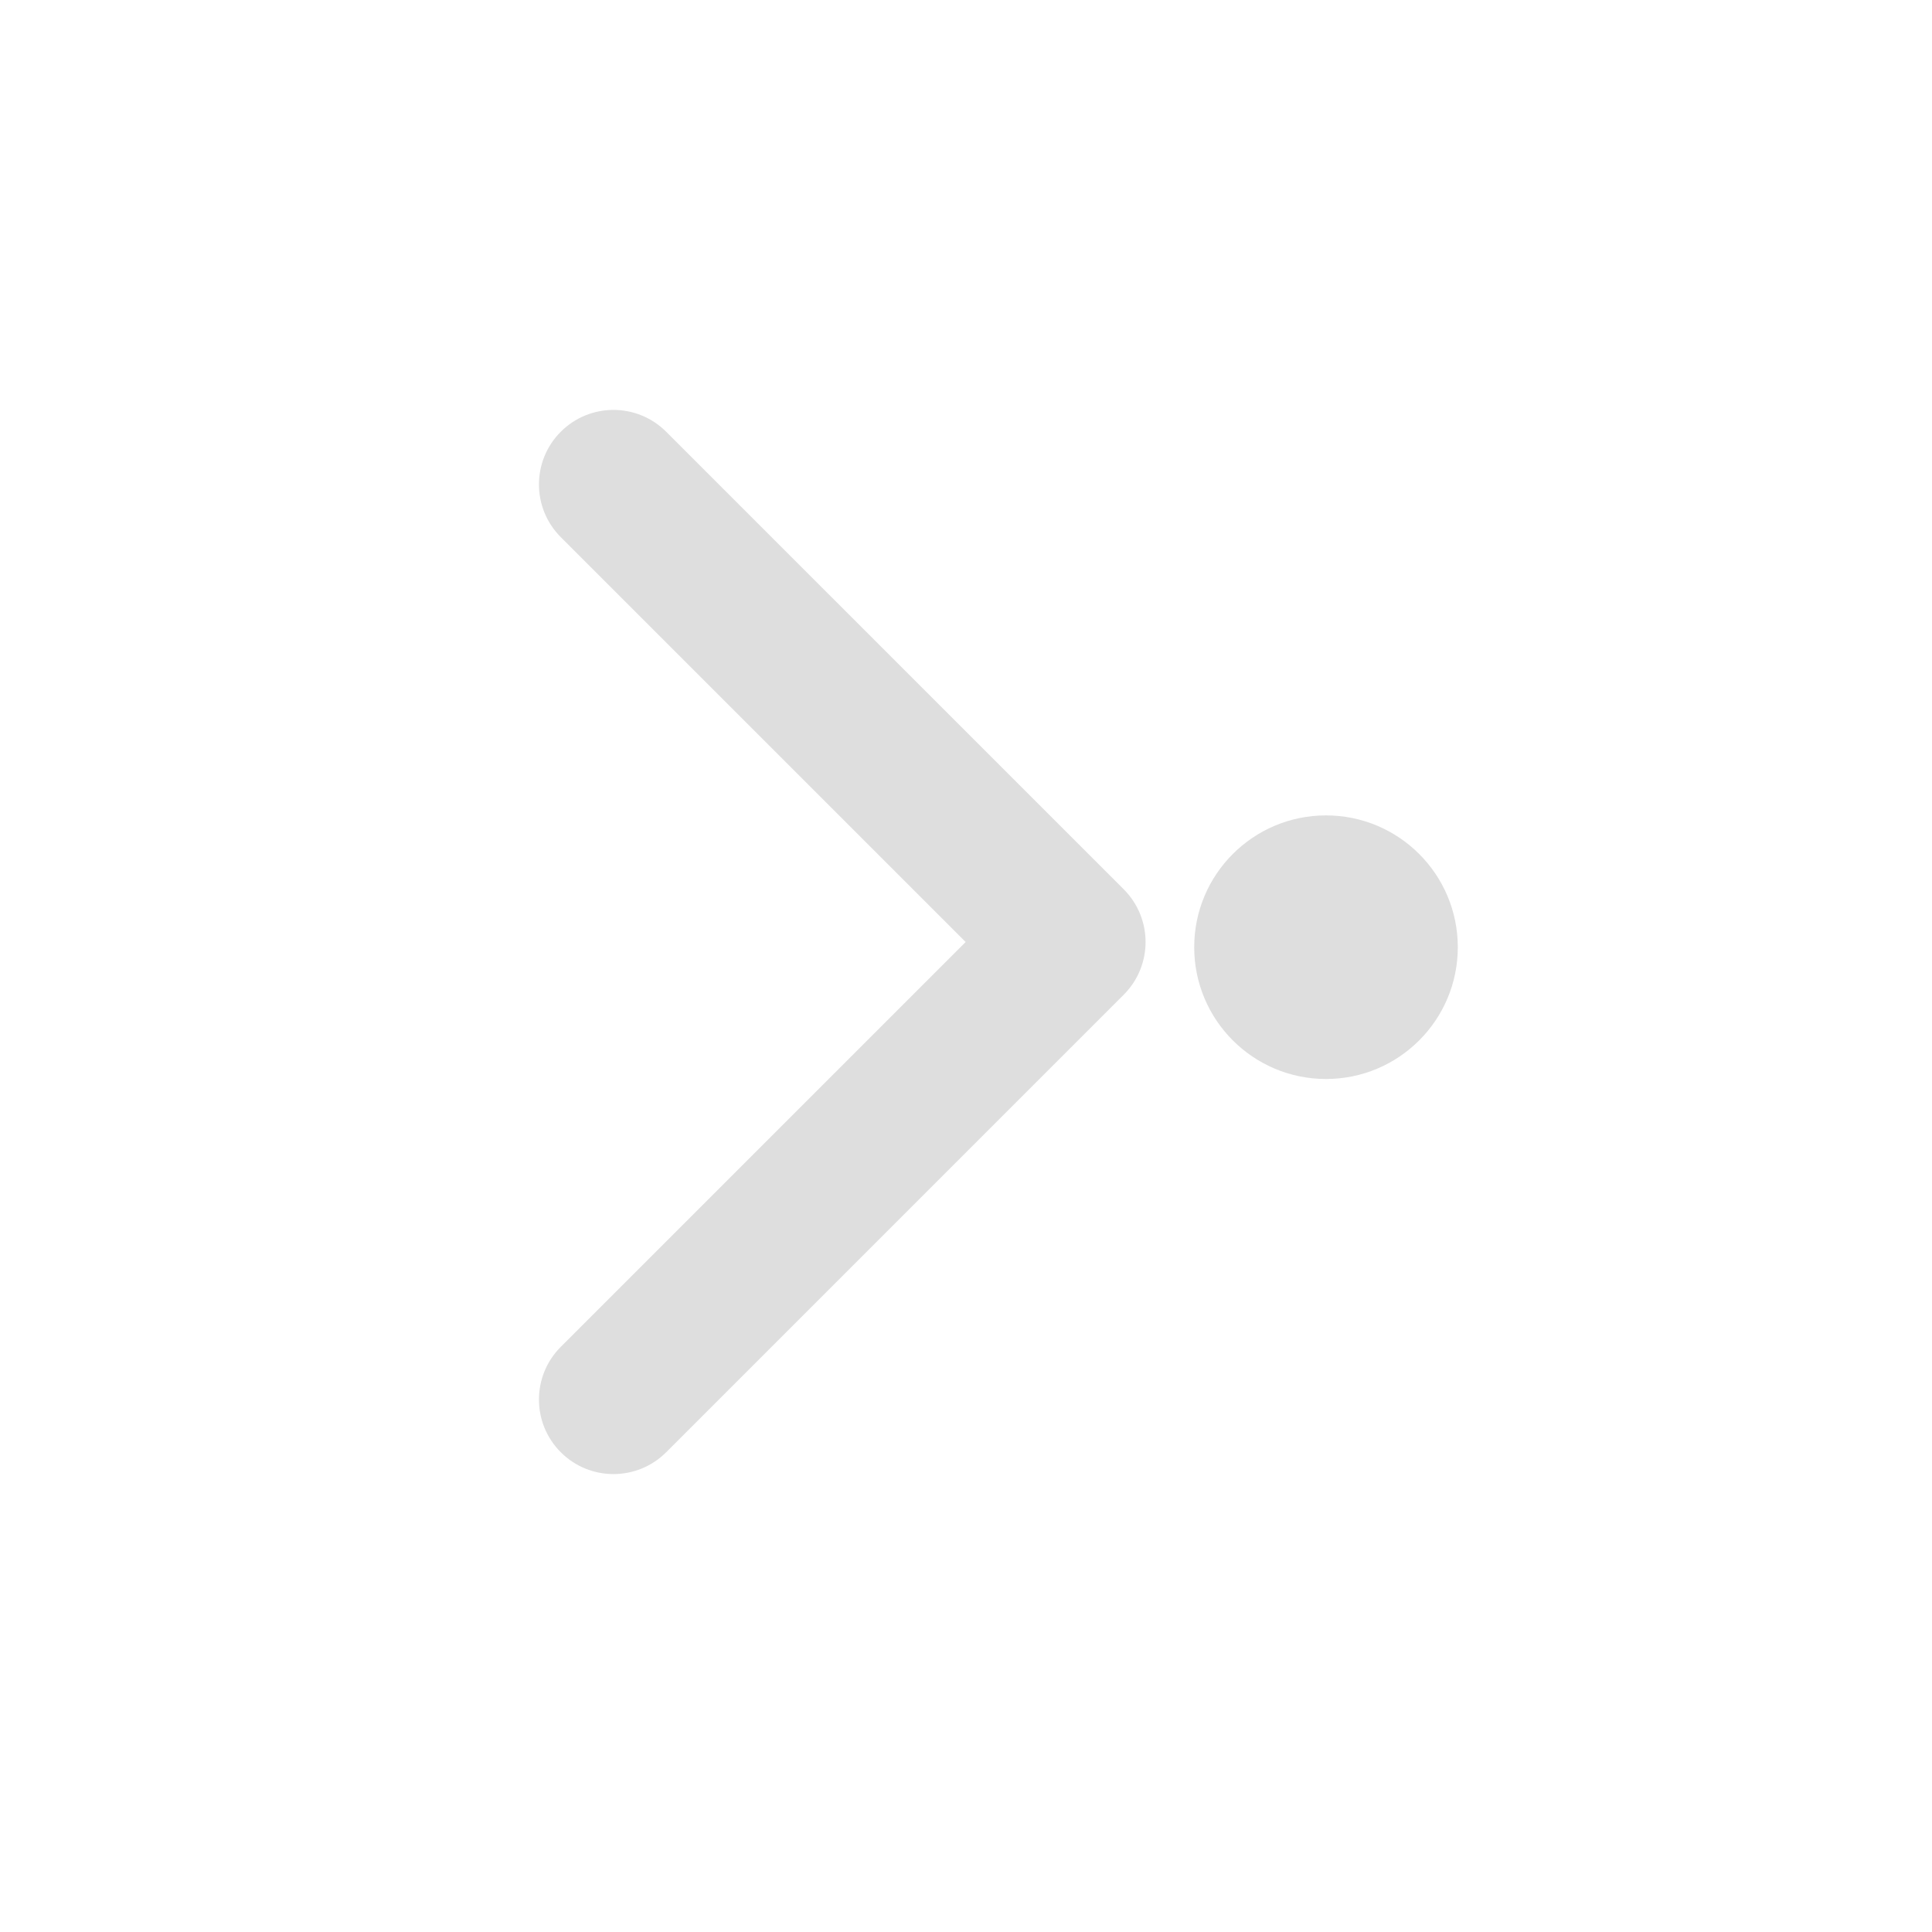 <svg width="22" height="22" version="1.1" xmlns="http://www.w3.org/2000/svg">
 <defs>
  <style id="current-color-scheme" type="text/css">.ColorScheme-Text { color:#dedede; } .ColorScheme-Highlight { color:#5294e2; }</style>
 </defs>
 <g transform="matrix(0 .8 .8 0 4.6 4.6)" enable-background="new" style="fill:currentColor" class="ColorScheme-Text" >
  <g transform="translate(-341 -28)">
   <g transform="matrix(0 .938 -.938 0 860.28 -279.94)">
    <g transform="translate(-3.714 1)">
     <g transform="matrix(0 -1.083 1.083 0 -789.67 556.15)">
      <g transform="matrix(0 .033 -.033 0 18.269 1034.4)">
       <path d="m345.44 248.29-194.29 194.28c-12.359 12.365-32.397 12.365-44.75 0-12.354-12.354-12.354-32.391 0-44.744l171.91-171.91-171.91-171.9c-12.354-12.359-12.354-32.394 0-44.748 12.354-12.359 32.391-12.359 44.75 0l194.29 194.28c6.177 6.18 9.262 14.271 9.262 22.366 0 8.099-3.091 16.196-9.267 22.373z"/>
      </g>
     </g>
     <circle cx="346" cy="544.36" r="2" fill-rule="evenodd"/>
    </g>
   </g>
  </g>
 </g>
</svg>
